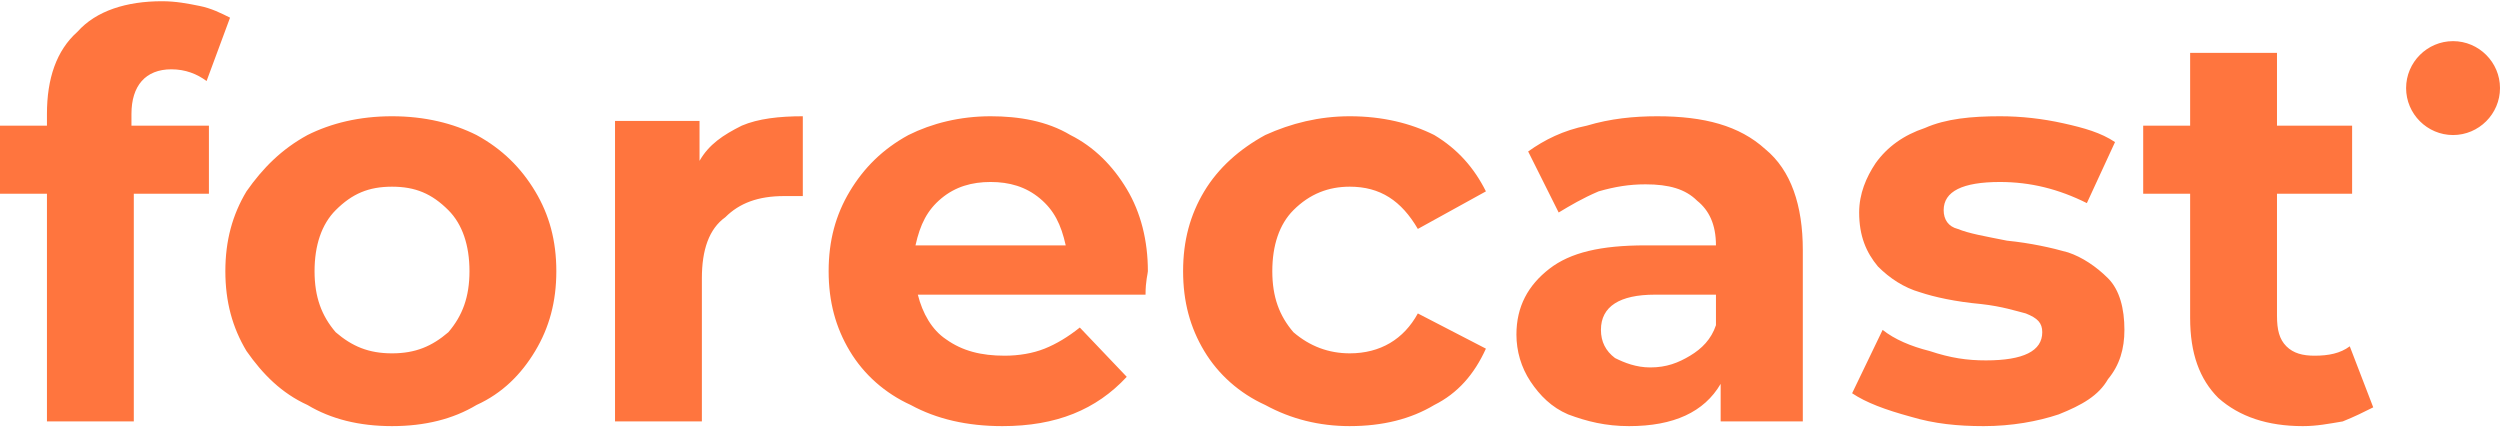 <?xml version="1.0" encoding="UTF-8"?>
<!DOCTYPE svg PUBLIC "-//W3C//DTD SVG 1.0//EN" "http://www.w3.org/TR/2001/REC-SVG-20010904/DTD/svg10.dtd">
<!-- Creator: CorelDRAW 2018 (64-Bit) -->
<svg xmlns="http://www.w3.org/2000/svg" xml:space="preserve" width="117px" height="20px" version="1.0" style="shape-rendering:geometricPrecision; text-rendering:geometricPrecision; image-rendering:optimizeQuality; fill-rule:evenodd; clip-rule:evenodd"
viewBox="0 0 10.65 1.81"
 xmlns:xlink="http://www.w3.org/1999/xlink">
 <defs>
  <style type="text/css">
   <![CDATA[
    .fil0 {fill:#FF753E}
   ]]>
  </style>
 </defs>
 <g id="Слой_x0020_1">
  <path class="fil0" d="M0.56 0.53l0.33 0 0 0.29 -0.32 0 0 0.97 -0.37 0 0 -0.97 -0.2 0 0 -0.29 0.2 0 0 -0.05c0,-0.15 0.04,-0.27 0.13,-0.35 0.08,-0.09 0.21,-0.13 0.36,-0.13 0.06,0 0.11,0.01 0.16,0.02 0.05,0.01 0.09,0.03 0.13,0.05l-0.1 0.27c-0.04,-0.03 -0.09,-0.05 -0.15,-0.05 -0.11,0 -0.17,0.07 -0.17,0.19l0 0.05zm10.09 -0.16c0,-0.11 -0.09,-0.2 -0.2,-0.2 -0.11,0 -0.2,0.09 -0.2,0.2 0,0.11 0.09,0.2 0.2,0.2 0.11,0 0.2,-0.09 0.2,-0.2zm-0.54 1.36c-0.04,0.02 -0.08,0.04 -0.13,0.06 -0.06,0.01 -0.11,0.02 -0.17,0.02 -0.15,0 -0.27,-0.04 -0.36,-0.12 -0.08,-0.08 -0.12,-0.19 -0.12,-0.34l0 -0.53 -0.2 0 0 -0.29 0.2 0 0 -0.31 0.37 0 0 0.31 0.32 0 0 0.29 -0.32 0 0 0.52c0,0.06 0.01,0.1 0.04,0.13 0.03,0.03 0.07,0.04 0.12,0.04 0.06,0 0.11,-0.01 0.15,-0.04l0.1 0.26zm-1.66 0.08c-0.11,0 -0.21,-0.01 -0.31,-0.04 -0.11,-0.03 -0.19,-0.06 -0.25,-0.1l0.13 -0.27c0.05,0.04 0.12,0.07 0.2,0.09 0.09,0.03 0.16,0.04 0.24,0.04 0.16,0 0.24,-0.04 0.24,-0.12 0,-0.04 -0.02,-0.06 -0.07,-0.08 -0.04,-0.01 -0.1,-0.03 -0.19,-0.04 -0.11,-0.01 -0.2,-0.03 -0.26,-0.05 -0.07,-0.02 -0.13,-0.06 -0.18,-0.11 -0.05,-0.06 -0.08,-0.13 -0.08,-0.23 0,-0.08 0.03,-0.15 0.07,-0.21 0.05,-0.07 0.12,-0.12 0.21,-0.15 0.09,-0.04 0.2,-0.05 0.32,-0.05 0.09,0 0.18,0.01 0.27,0.03 0.09,0.02 0.16,0.04 0.22,0.08l-0.12 0.26c-0.12,-0.06 -0.24,-0.09 -0.37,-0.09 -0.08,0 -0.14,0.01 -0.18,0.03 -0.04,0.02 -0.06,0.05 -0.06,0.09 0,0.04 0.02,0.07 0.06,0.08 0.05,0.02 0.11,0.03 0.21,0.05 0.1,0.01 0.19,0.03 0.26,0.05 0.06,0.02 0.12,0.06 0.17,0.11 0.05,0.05 0.07,0.13 0.07,0.22 0,0.08 -0.02,0.15 -0.07,0.21 -0.04,0.07 -0.11,0.11 -0.21,0.15 -0.09,0.03 -0.2,0.05 -0.32,0.05zm-1.39 -1.32c0.2,0 0.35,0.04 0.46,0.14 0.11,0.09 0.16,0.24 0.16,0.43l0 0.73 -0.35 0 0 -0.16c-0.07,0.12 -0.2,0.18 -0.39,0.18 -0.1,0 -0.18,-0.02 -0.26,-0.05 -0.07,-0.03 -0.12,-0.08 -0.16,-0.14 -0.04,-0.06 -0.06,-0.13 -0.06,-0.2 0,-0.12 0.05,-0.21 0.14,-0.28 0.09,-0.07 0.22,-0.1 0.41,-0.1l0.3 0c0,-0.09 -0.03,-0.15 -0.08,-0.19 -0.05,-0.05 -0.12,-0.07 -0.22,-0.07 -0.07,0 -0.13,0.01 -0.2,0.03 -0.07,0.03 -0.12,0.06 -0.17,0.09l-0.13 -0.26c0.07,-0.05 0.15,-0.09 0.25,-0.11 0.1,-0.03 0.2,-0.04 0.3,-0.04zm-0.03 1.07c0.07,0 0.12,-0.02 0.17,-0.05 0.05,-0.03 0.09,-0.07 0.11,-0.13l0 -0.13 -0.26 0c-0.15,0 -0.23,0.05 -0.23,0.15 0,0.05 0.02,0.09 0.06,0.12 0.04,0.02 0.09,0.04 0.15,0.04zm-1.28 0.25c-0.13,0 -0.25,-0.03 -0.36,-0.09 -0.11,-0.05 -0.2,-0.13 -0.26,-0.23 -0.06,-0.1 -0.09,-0.21 -0.09,-0.34 0,-0.13 0.03,-0.24 0.09,-0.34 0.06,-0.1 0.15,-0.18 0.26,-0.24 0.11,-0.05 0.23,-0.08 0.36,-0.08 0.14,0 0.26,0.03 0.36,0.08 0.1,0.06 0.17,0.14 0.22,0.24l-0.29 0.16c-0.07,-0.12 -0.16,-0.18 -0.29,-0.18 -0.09,0 -0.17,0.03 -0.24,0.1 -0.06,0.06 -0.09,0.15 -0.09,0.26 0,0.11 0.03,0.19 0.09,0.26 0.07,0.06 0.15,0.09 0.24,0.09 0.13,0 0.23,-0.06 0.29,-0.17l0.29 0.15c-0.05,0.11 -0.12,0.19 -0.22,0.24 -0.1,0.06 -0.22,0.09 -0.36,0.09zm-0.86 -0.66c0,0.01 -0.01,0.04 -0.01,0.1l-0.97 0c0.02,0.08 0.06,0.15 0.12,0.19 0.07,0.05 0.15,0.07 0.25,0.07 0.06,0 0.12,-0.01 0.17,-0.03 0.05,-0.02 0.1,-0.05 0.15,-0.09l0.2 0.21c-0.13,0.14 -0.3,0.21 -0.53,0.21 -0.15,0 -0.28,-0.03 -0.39,-0.09 -0.11,-0.05 -0.2,-0.13 -0.26,-0.23 -0.06,-0.1 -0.09,-0.21 -0.09,-0.34 0,-0.13 0.03,-0.24 0.09,-0.34 0.06,-0.1 0.14,-0.18 0.25,-0.24 0.1,-0.05 0.22,-0.08 0.35,-0.08 0.12,0 0.24,0.02 0.34,0.08 0.1,0.05 0.18,0.13 0.24,0.23 0.06,0.1 0.09,0.22 0.09,0.35zm-0.67 -0.38c-0.08,0 -0.15,0.02 -0.21,0.07 -0.06,0.05 -0.09,0.11 -0.11,0.2l0.64 0c-0.02,-0.09 -0.05,-0.15 -0.11,-0.2 -0.06,-0.05 -0.13,-0.07 -0.21,-0.07zm-1.24 -0.09c0.04,-0.07 0.1,-0.11 0.18,-0.15 0.07,-0.03 0.16,-0.04 0.26,-0.04l0 0.34c-0.04,0 -0.07,0 -0.08,0 -0.11,0 -0.19,0.03 -0.25,0.09 -0.07,0.05 -0.1,0.14 -0.1,0.26l0 0.61 -0.37 0 0 -1.28 0.36 0 0 0.17zm-1.31 1.13c-0.14,0 -0.26,-0.03 -0.36,-0.09 -0.11,-0.05 -0.19,-0.13 -0.26,-0.23 -0.06,-0.1 -0.09,-0.21 -0.09,-0.34 0,-0.13 0.03,-0.24 0.09,-0.34 0.07,-0.1 0.15,-0.18 0.26,-0.24 0.1,-0.05 0.22,-0.08 0.36,-0.08 0.14,0 0.26,0.03 0.36,0.08 0.11,0.06 0.19,0.14 0.25,0.24 0.06,0.1 0.09,0.21 0.09,0.34 0,0.13 -0.03,0.24 -0.09,0.34 -0.06,0.1 -0.14,0.18 -0.25,0.23 -0.1,0.06 -0.22,0.09 -0.36,0.09zm0 -0.31c0.1,0 0.17,-0.03 0.24,-0.09 0.06,-0.07 0.09,-0.15 0.09,-0.26 0,-0.11 -0.03,-0.2 -0.09,-0.26 -0.07,-0.07 -0.14,-0.1 -0.24,-0.1 -0.1,0 -0.17,0.03 -0.24,0.1 -0.06,0.06 -0.09,0.15 -0.09,0.26 0,0.11 0.03,0.19 0.09,0.26 0.07,0.06 0.14,0.09 0.24,0.09z"/>
 </g>
</svg>
